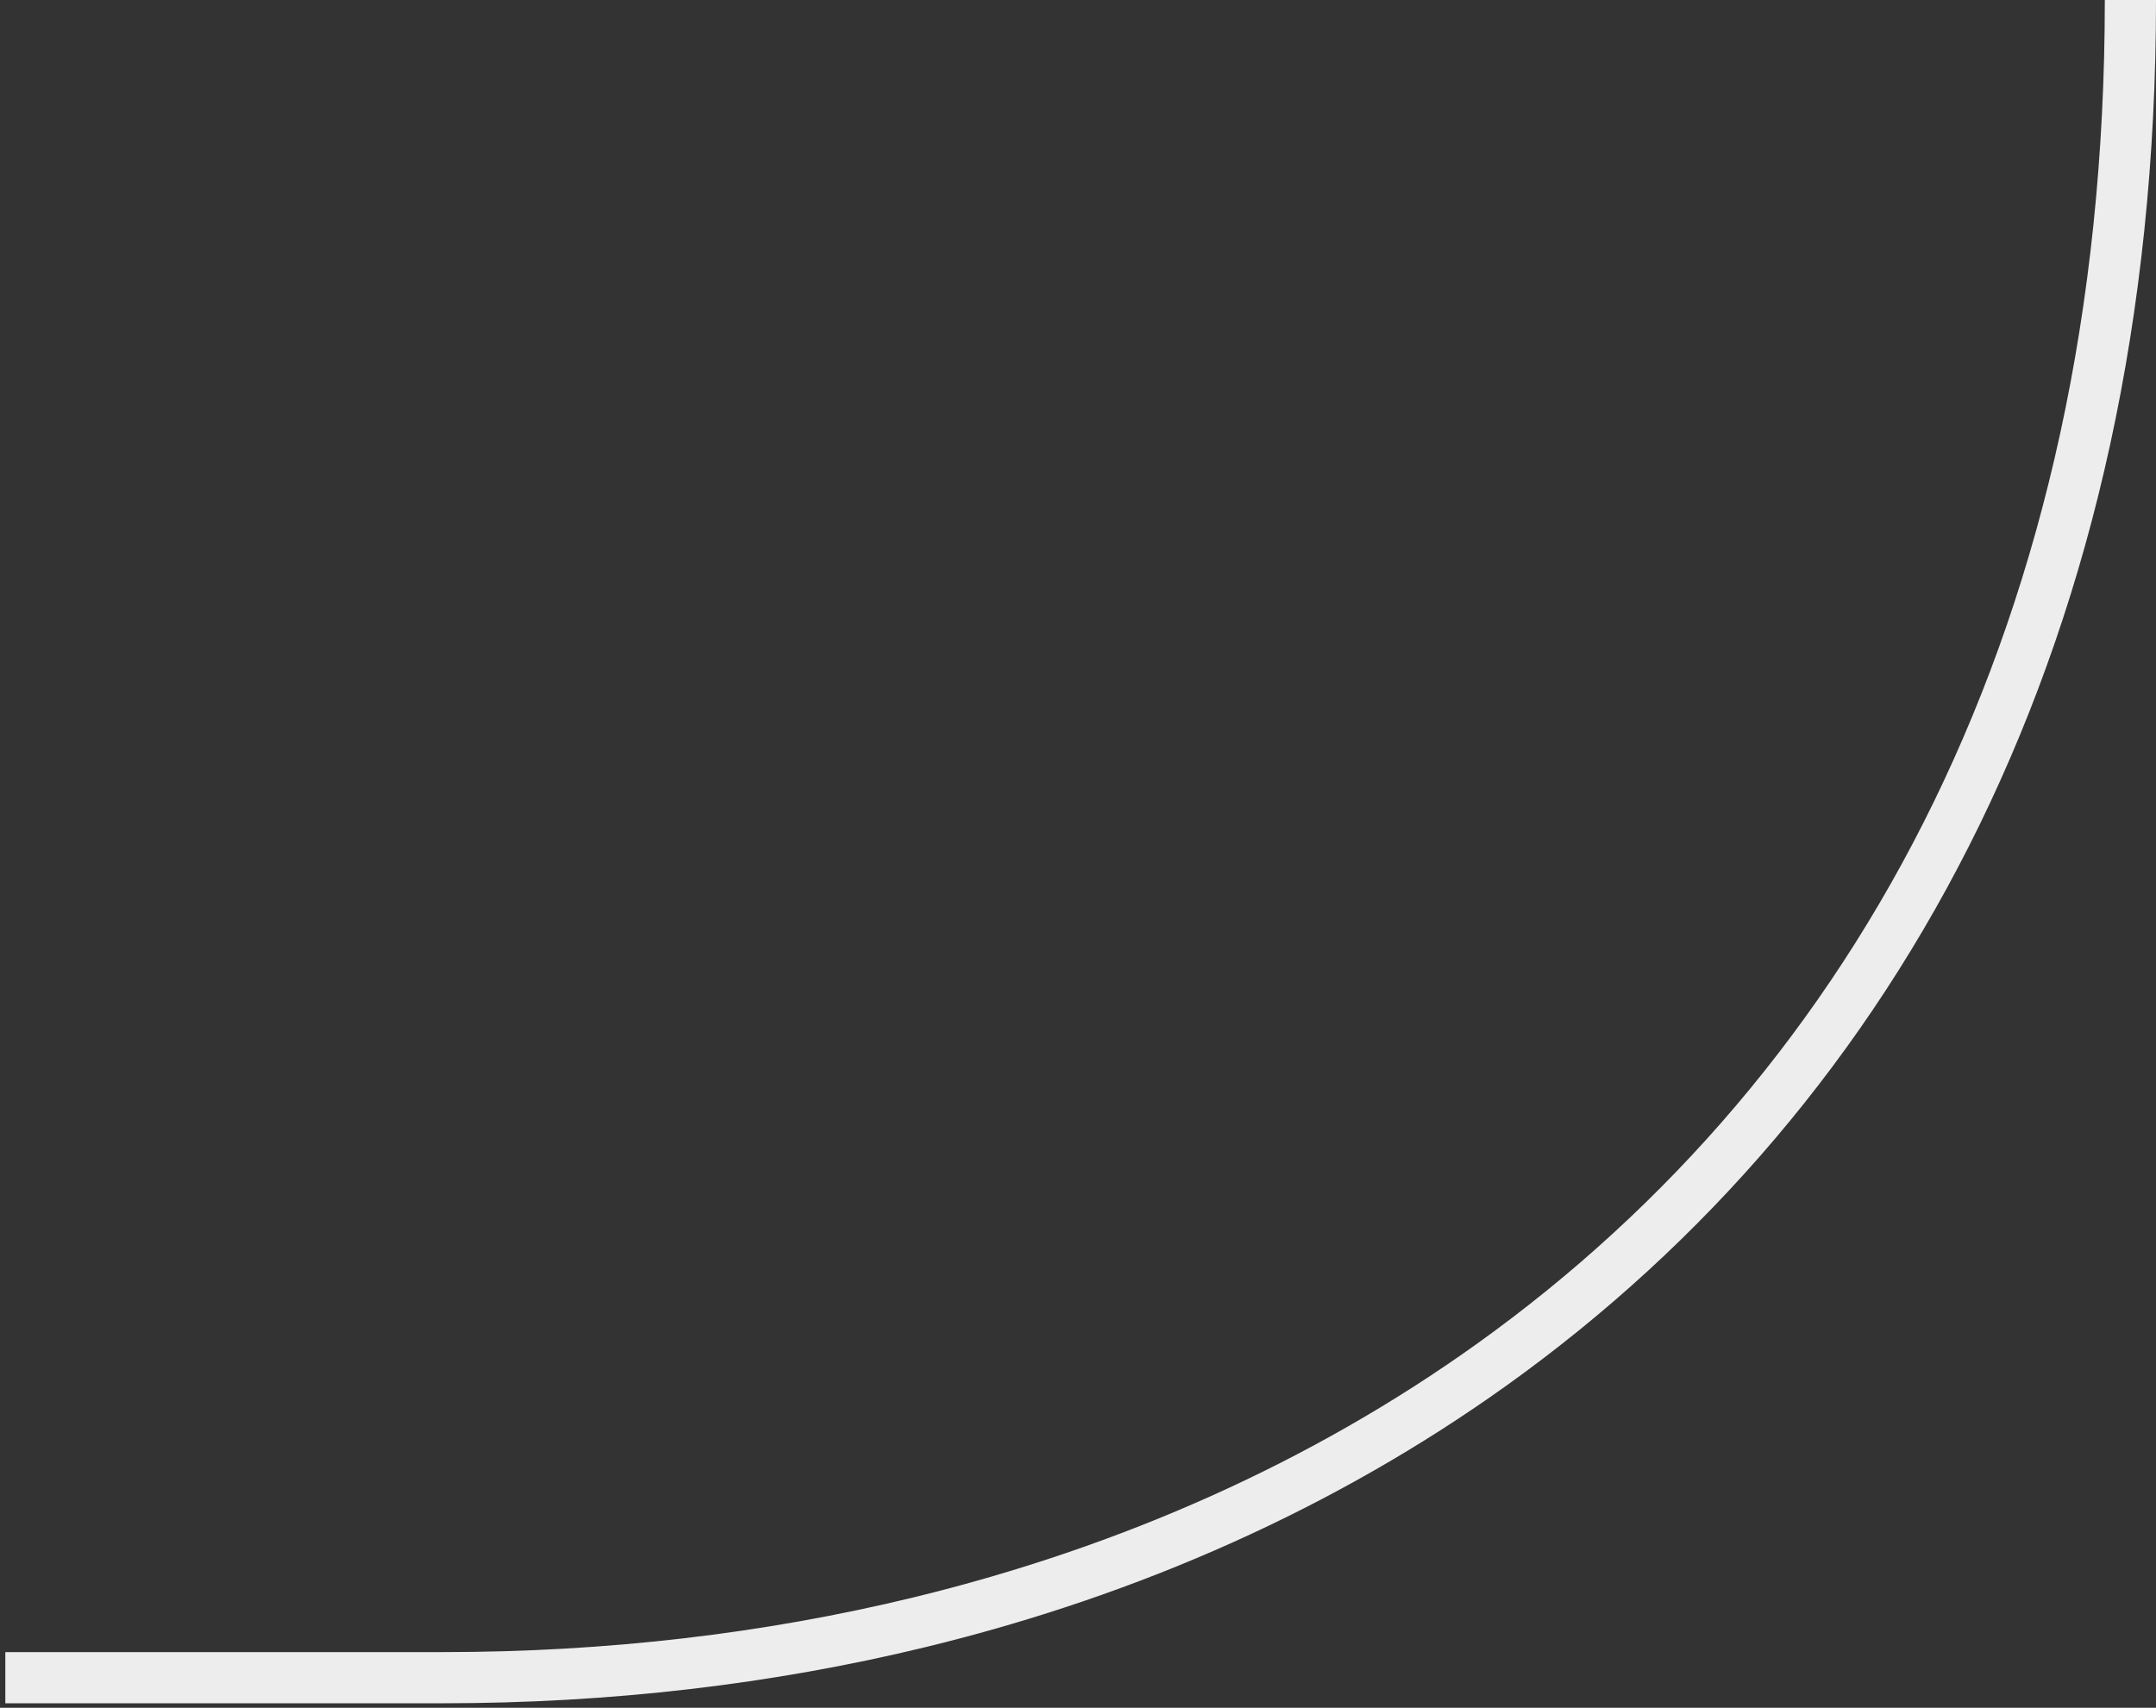 <?xml version="1.0" encoding="UTF-8" standalone="no"?>
<svg width="337px" height="267px" viewBox="0 0 337 267" version="1.1" xmlns="http://www.w3.org/2000/svg" xmlns:xlink="http://www.w3.org/1999/xlink">
    <rect x="0" y="0" width="337" height="267" fill="#333333" stroke="none"/>
    <!-- Generator: Sketch 50.2 (55047) - http://www.bohemiancoding.com/sketch -->
    <title>Wall1</title>
    <desc>Created with Sketch.</desc>
    <defs></defs>
    <g id="Page-1" stroke="none" stroke-width="1" fill="none" fill-rule="evenodd">
        <path d="M0.832,262.3 L69.167,262.3 C95.032,262.3 120.082,259.386 143.781,253.621 C176.667,245.622 206.953,232.136 233.208,213.332 C293.859,169.893 333,98.08 333,0" id="Wall1" stroke="#EDEDED" stroke-width="8"></path>
    </g>
</svg>